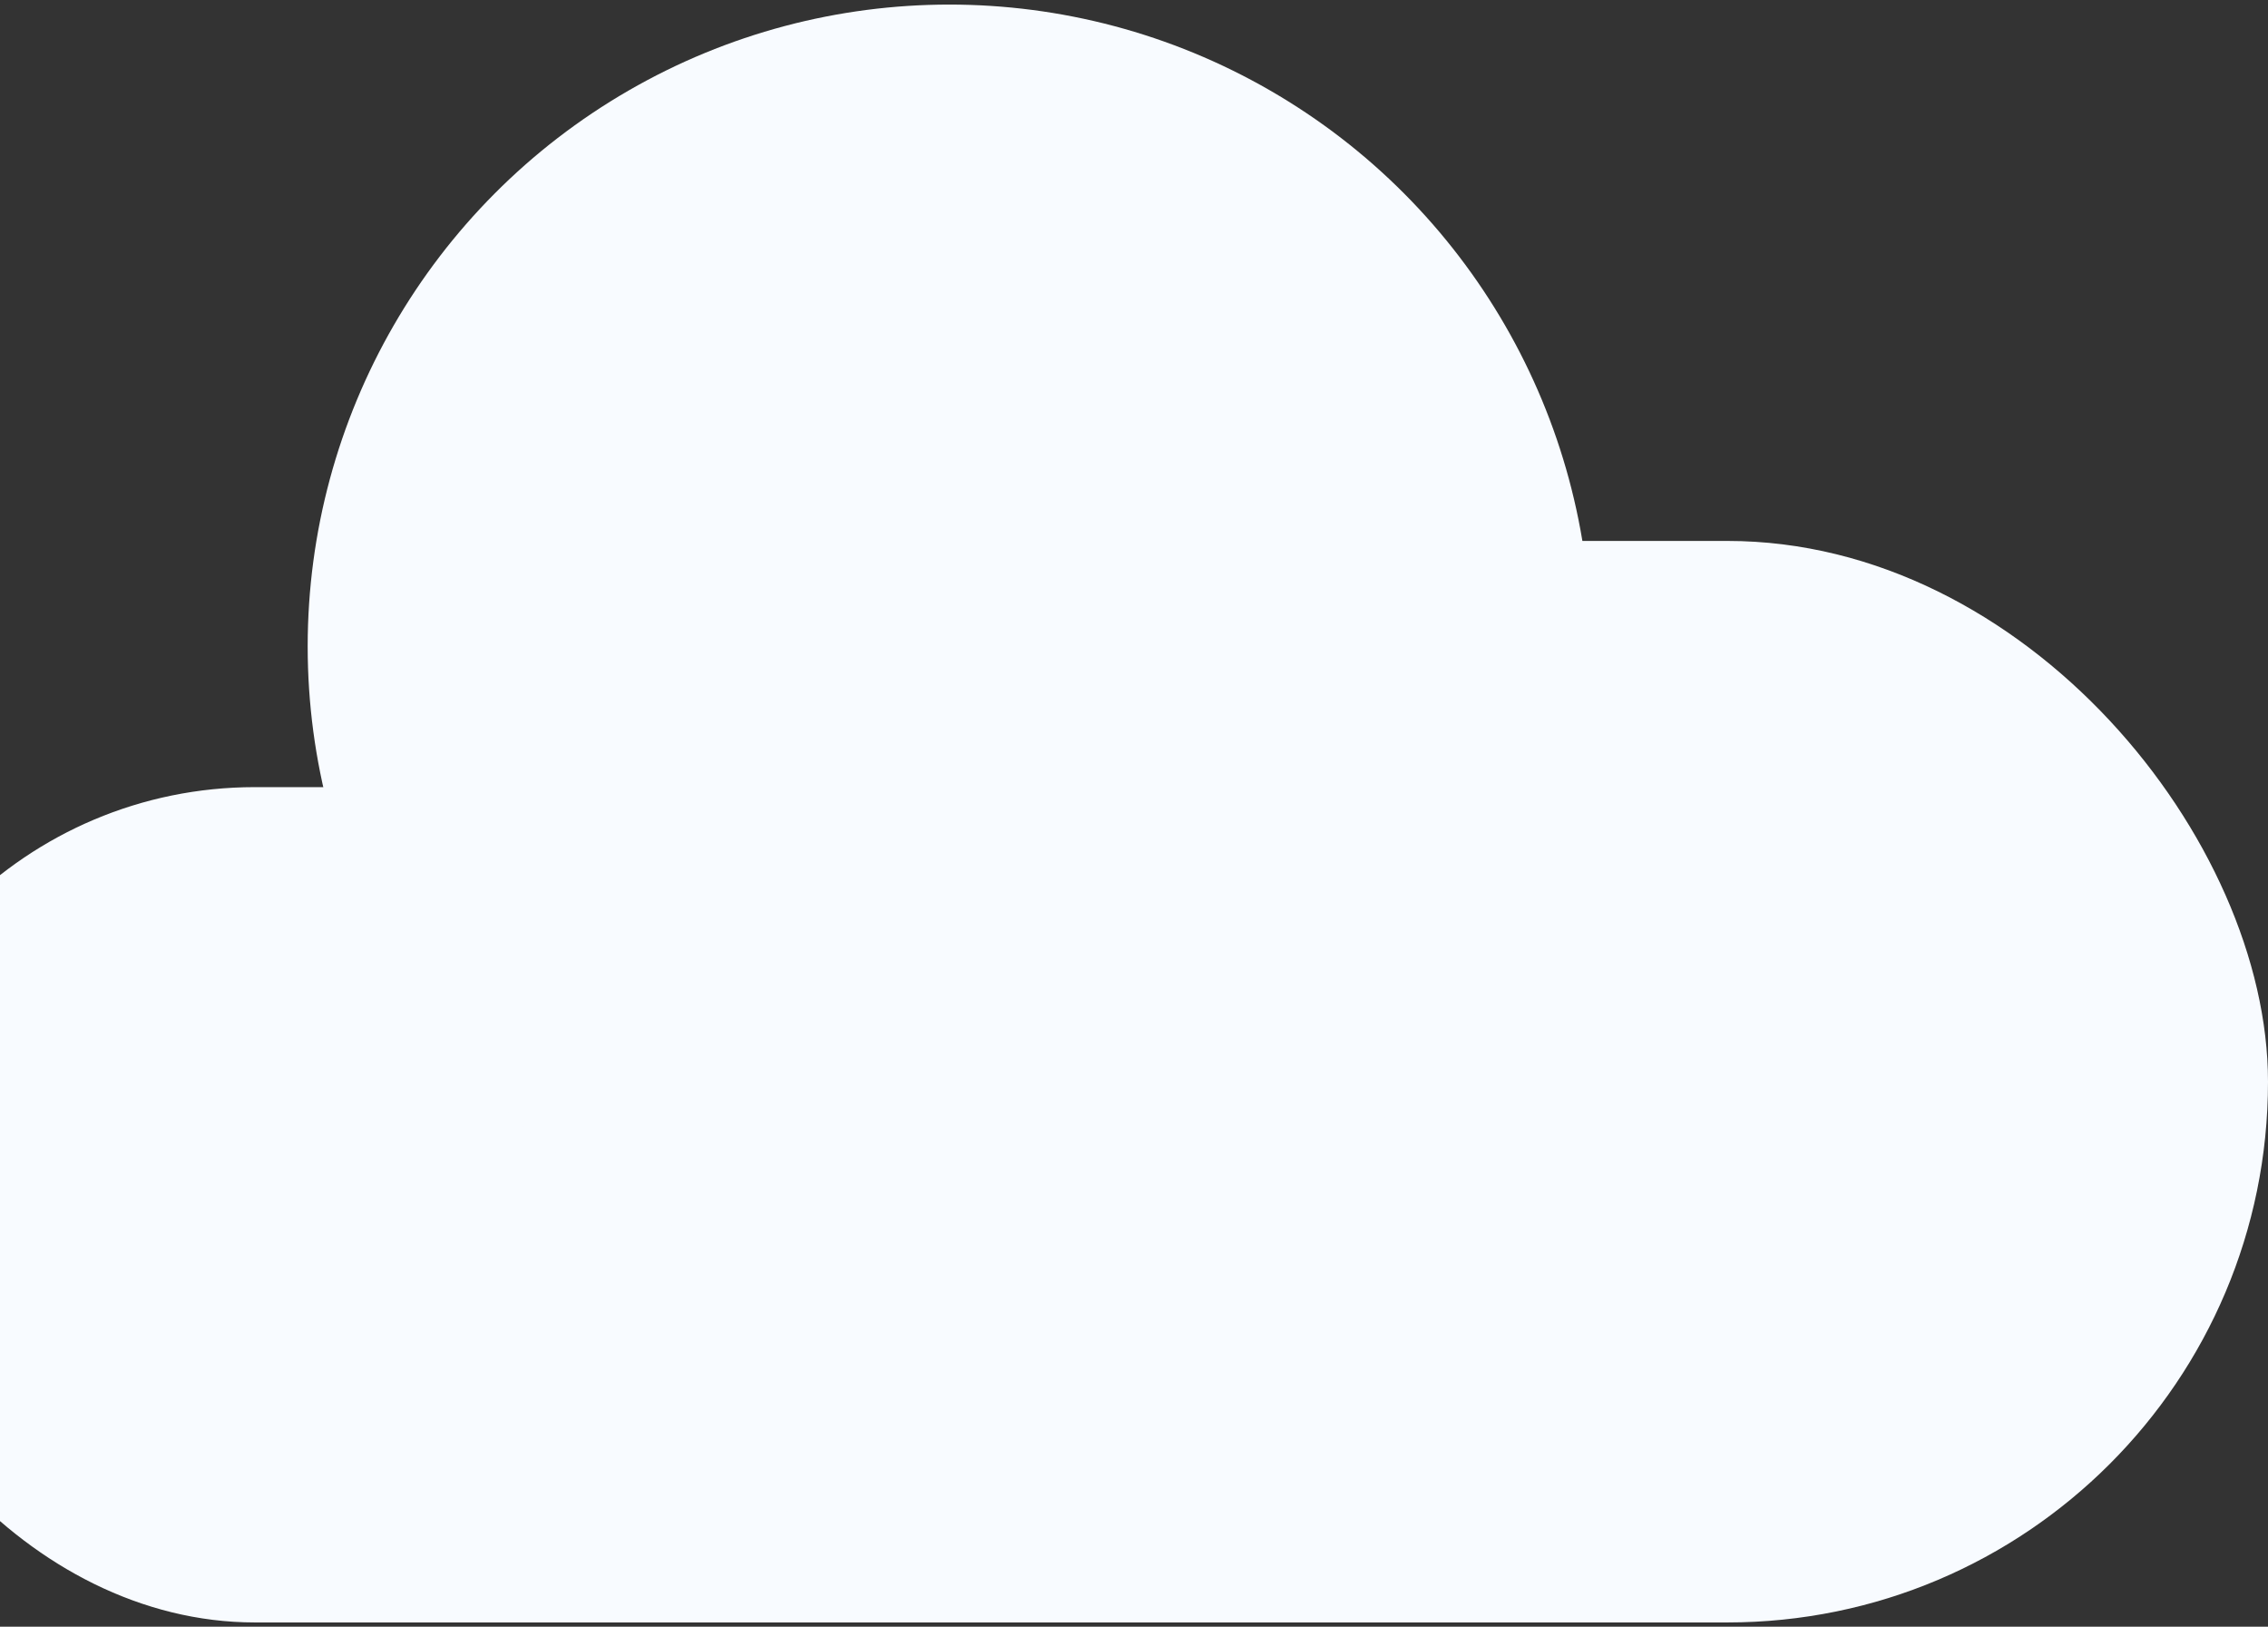 <svg width="258" height="185" viewBox="0 0 258 185" fill="none" xmlns="http://www.w3.org/2000/svg">
<rect x="0" y="0" width="258" height="185" fill="#333333" stroke="none"/>
<rect x="-18" y="89.52" width="195" height="95" rx="47" fill="#F8FBFF"/>
<rect x="63" y="61.52" width="195" height="123" rx="61.5" fill="#F8FBFF"/>
<circle cx="108" cy="73.52" r="73" fill="#F8FBFF"/>
</svg>
